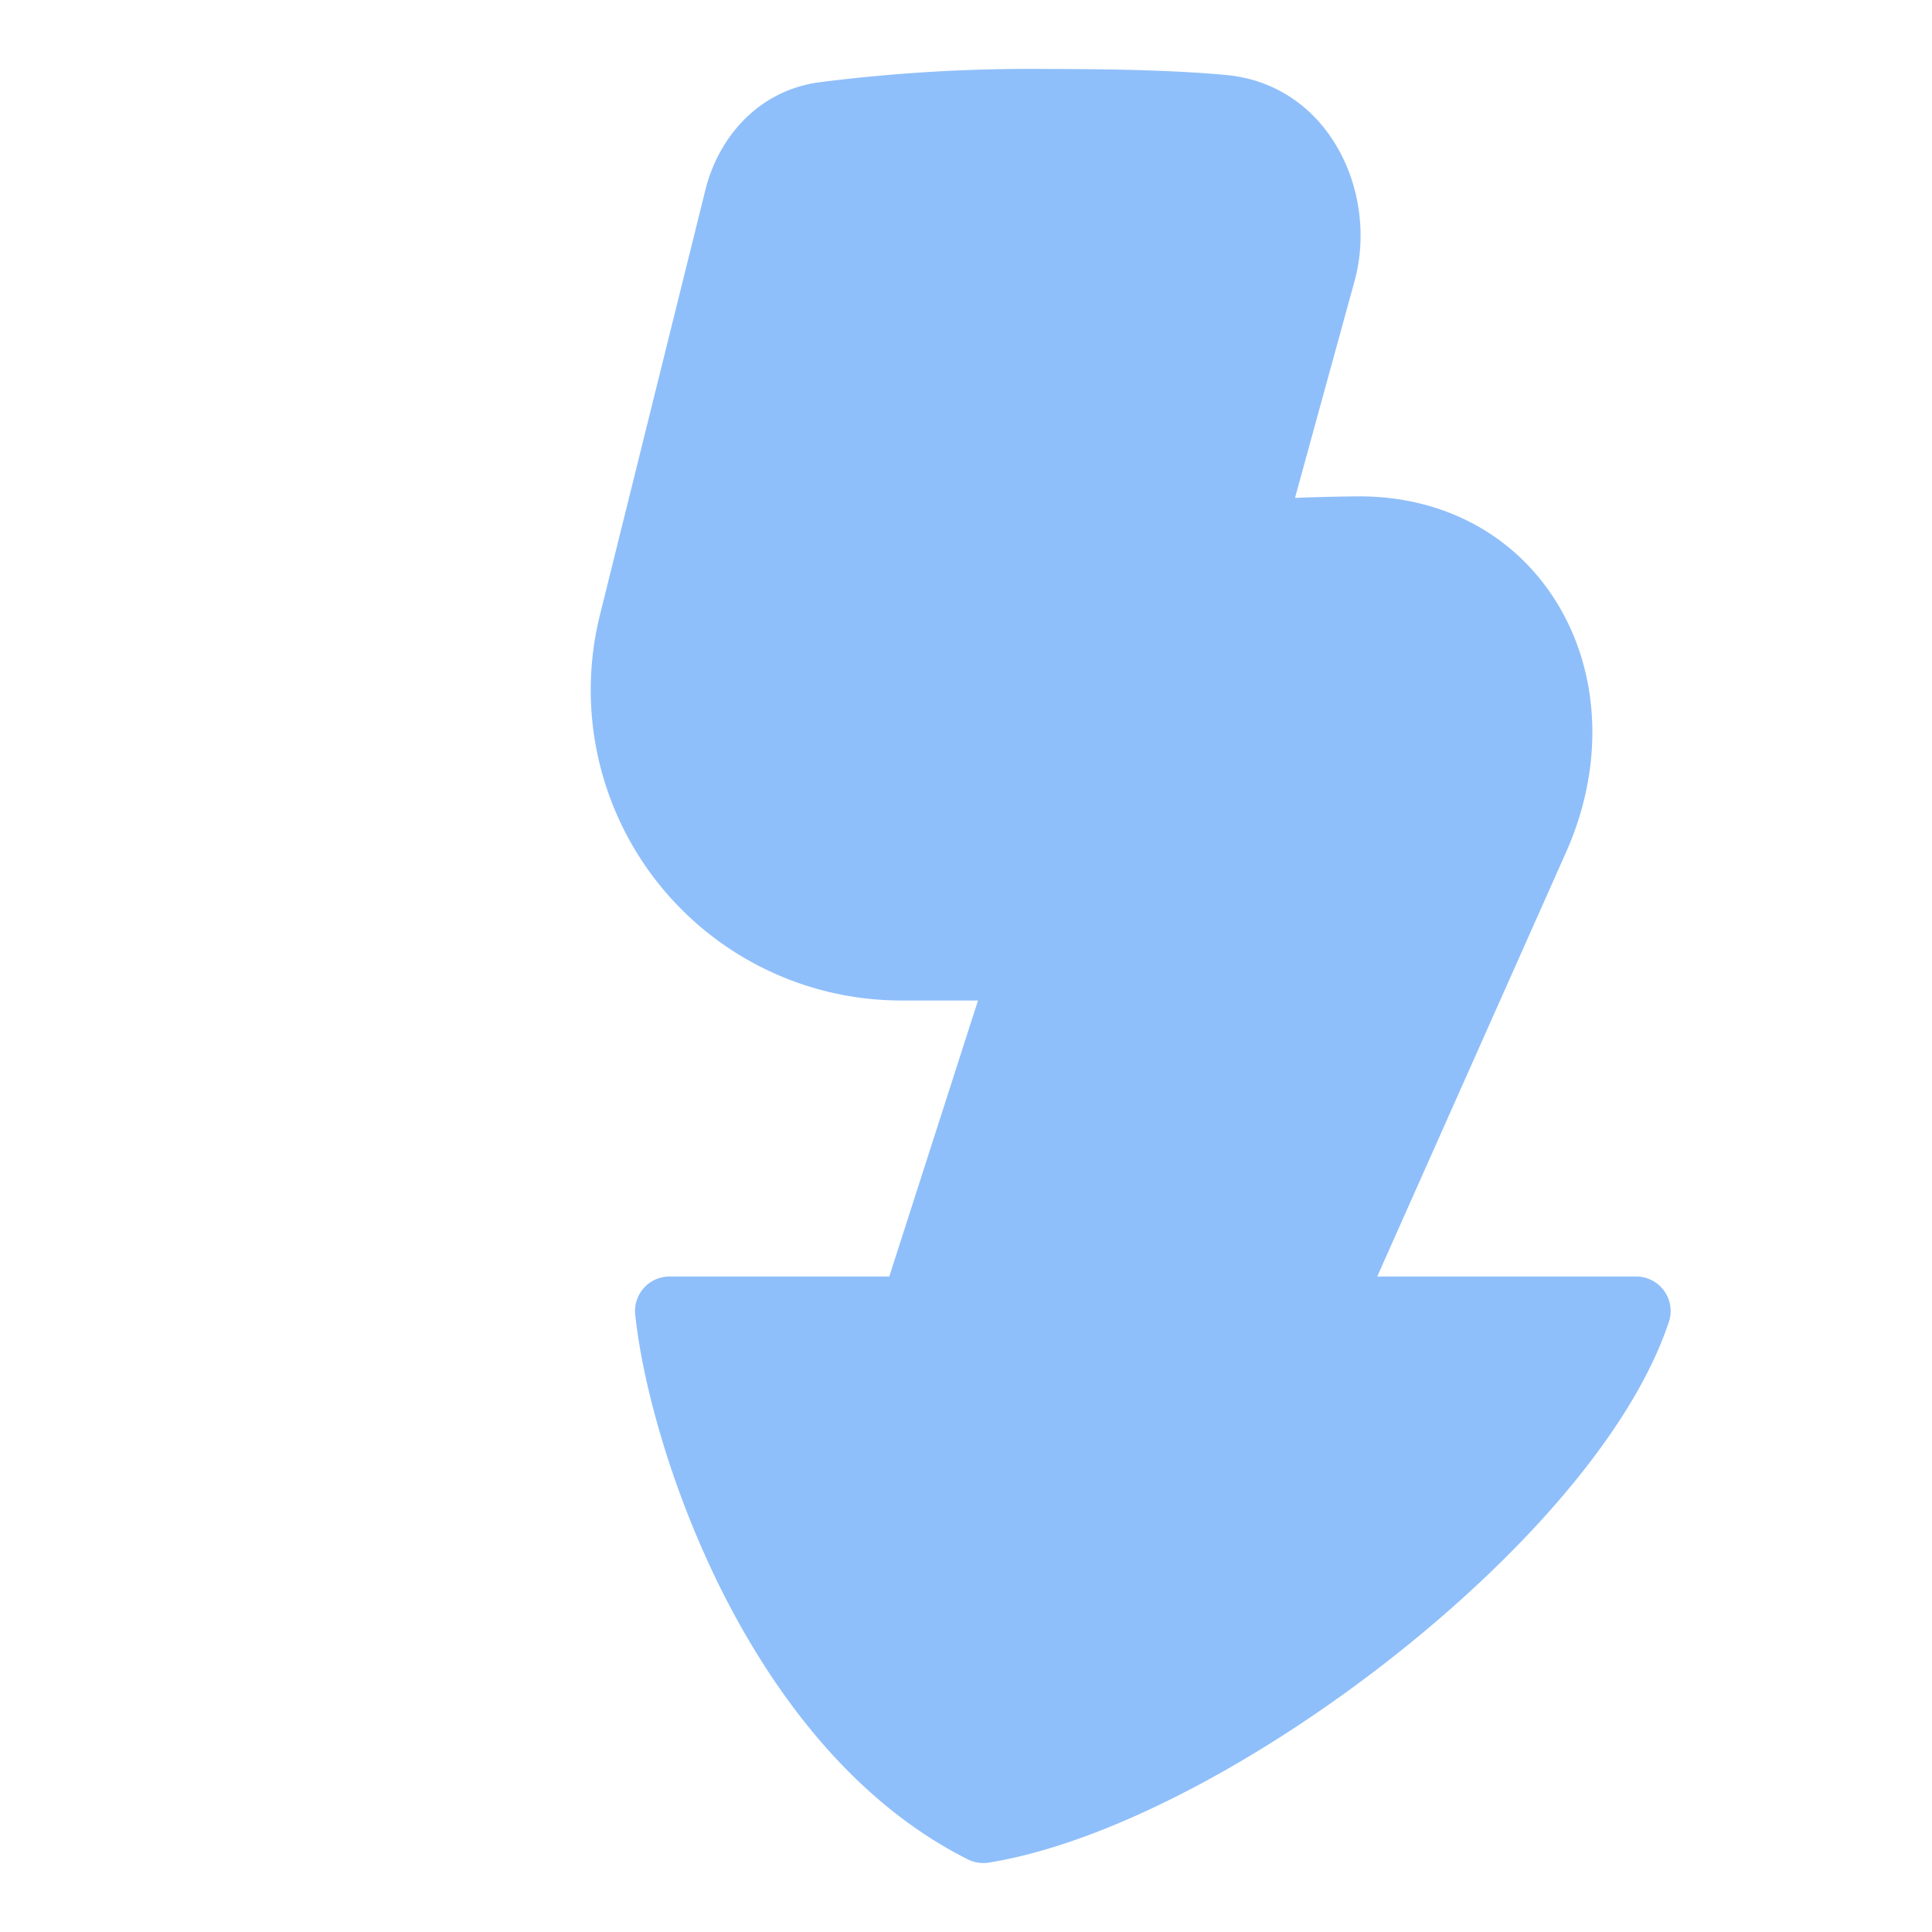 <svg xmlns="http://www.w3.org/2000/svg" fill="none" viewBox="0 0 14 14" id="Flash-3--Streamline-Flex">
  <desc>
    Flash 3 Streamline Icon: https://streamlinehq.com
  </desc>
  <g id="flash-3--flash-power-connect-charge-electricity-lightning">
    <path id="Union" fill="#8fbffa" d="M9.384 3.608c0.121 -0.005 0.27 -0.009 0.434 -0.011 0.684 -0.01 1.215 0.324 1.497 0.828 0.28 0.498 0.304 1.142 0.034 1.749L9.98 9.25h1.876a0.25 0.25 0 0 1 0.237 0.33c-0.274 0.821 -1.108 1.732 -2.039 2.458 -0.934 0.729 -2.031 1.32 -2.888 1.459a0.25 0.25 0 0 1 -0.152 -0.023c-0.818 -0.41 -1.395 -1.178 -1.777 -1.934 -0.382 -0.758 -0.585 -1.538 -0.634 -2.015a0.25 0.25 0 0 1 0.249 -0.275h1.592l0.643 -2H6.53a2.25 2.25 0 0 1 -2.183 -2.792l0.764 -3.08c0.095 -0.382 0.38 -0.715 0.812 -0.78A12.09 12.09 0 0 1 7.612 0.5c0.576 0 0.974 0.016 1.268 0.043 0.75 0.067 1.112 0.854 0.935 1.496l-0.431 1.569Z" stroke-width="1"></path>
  </g>
</svg>